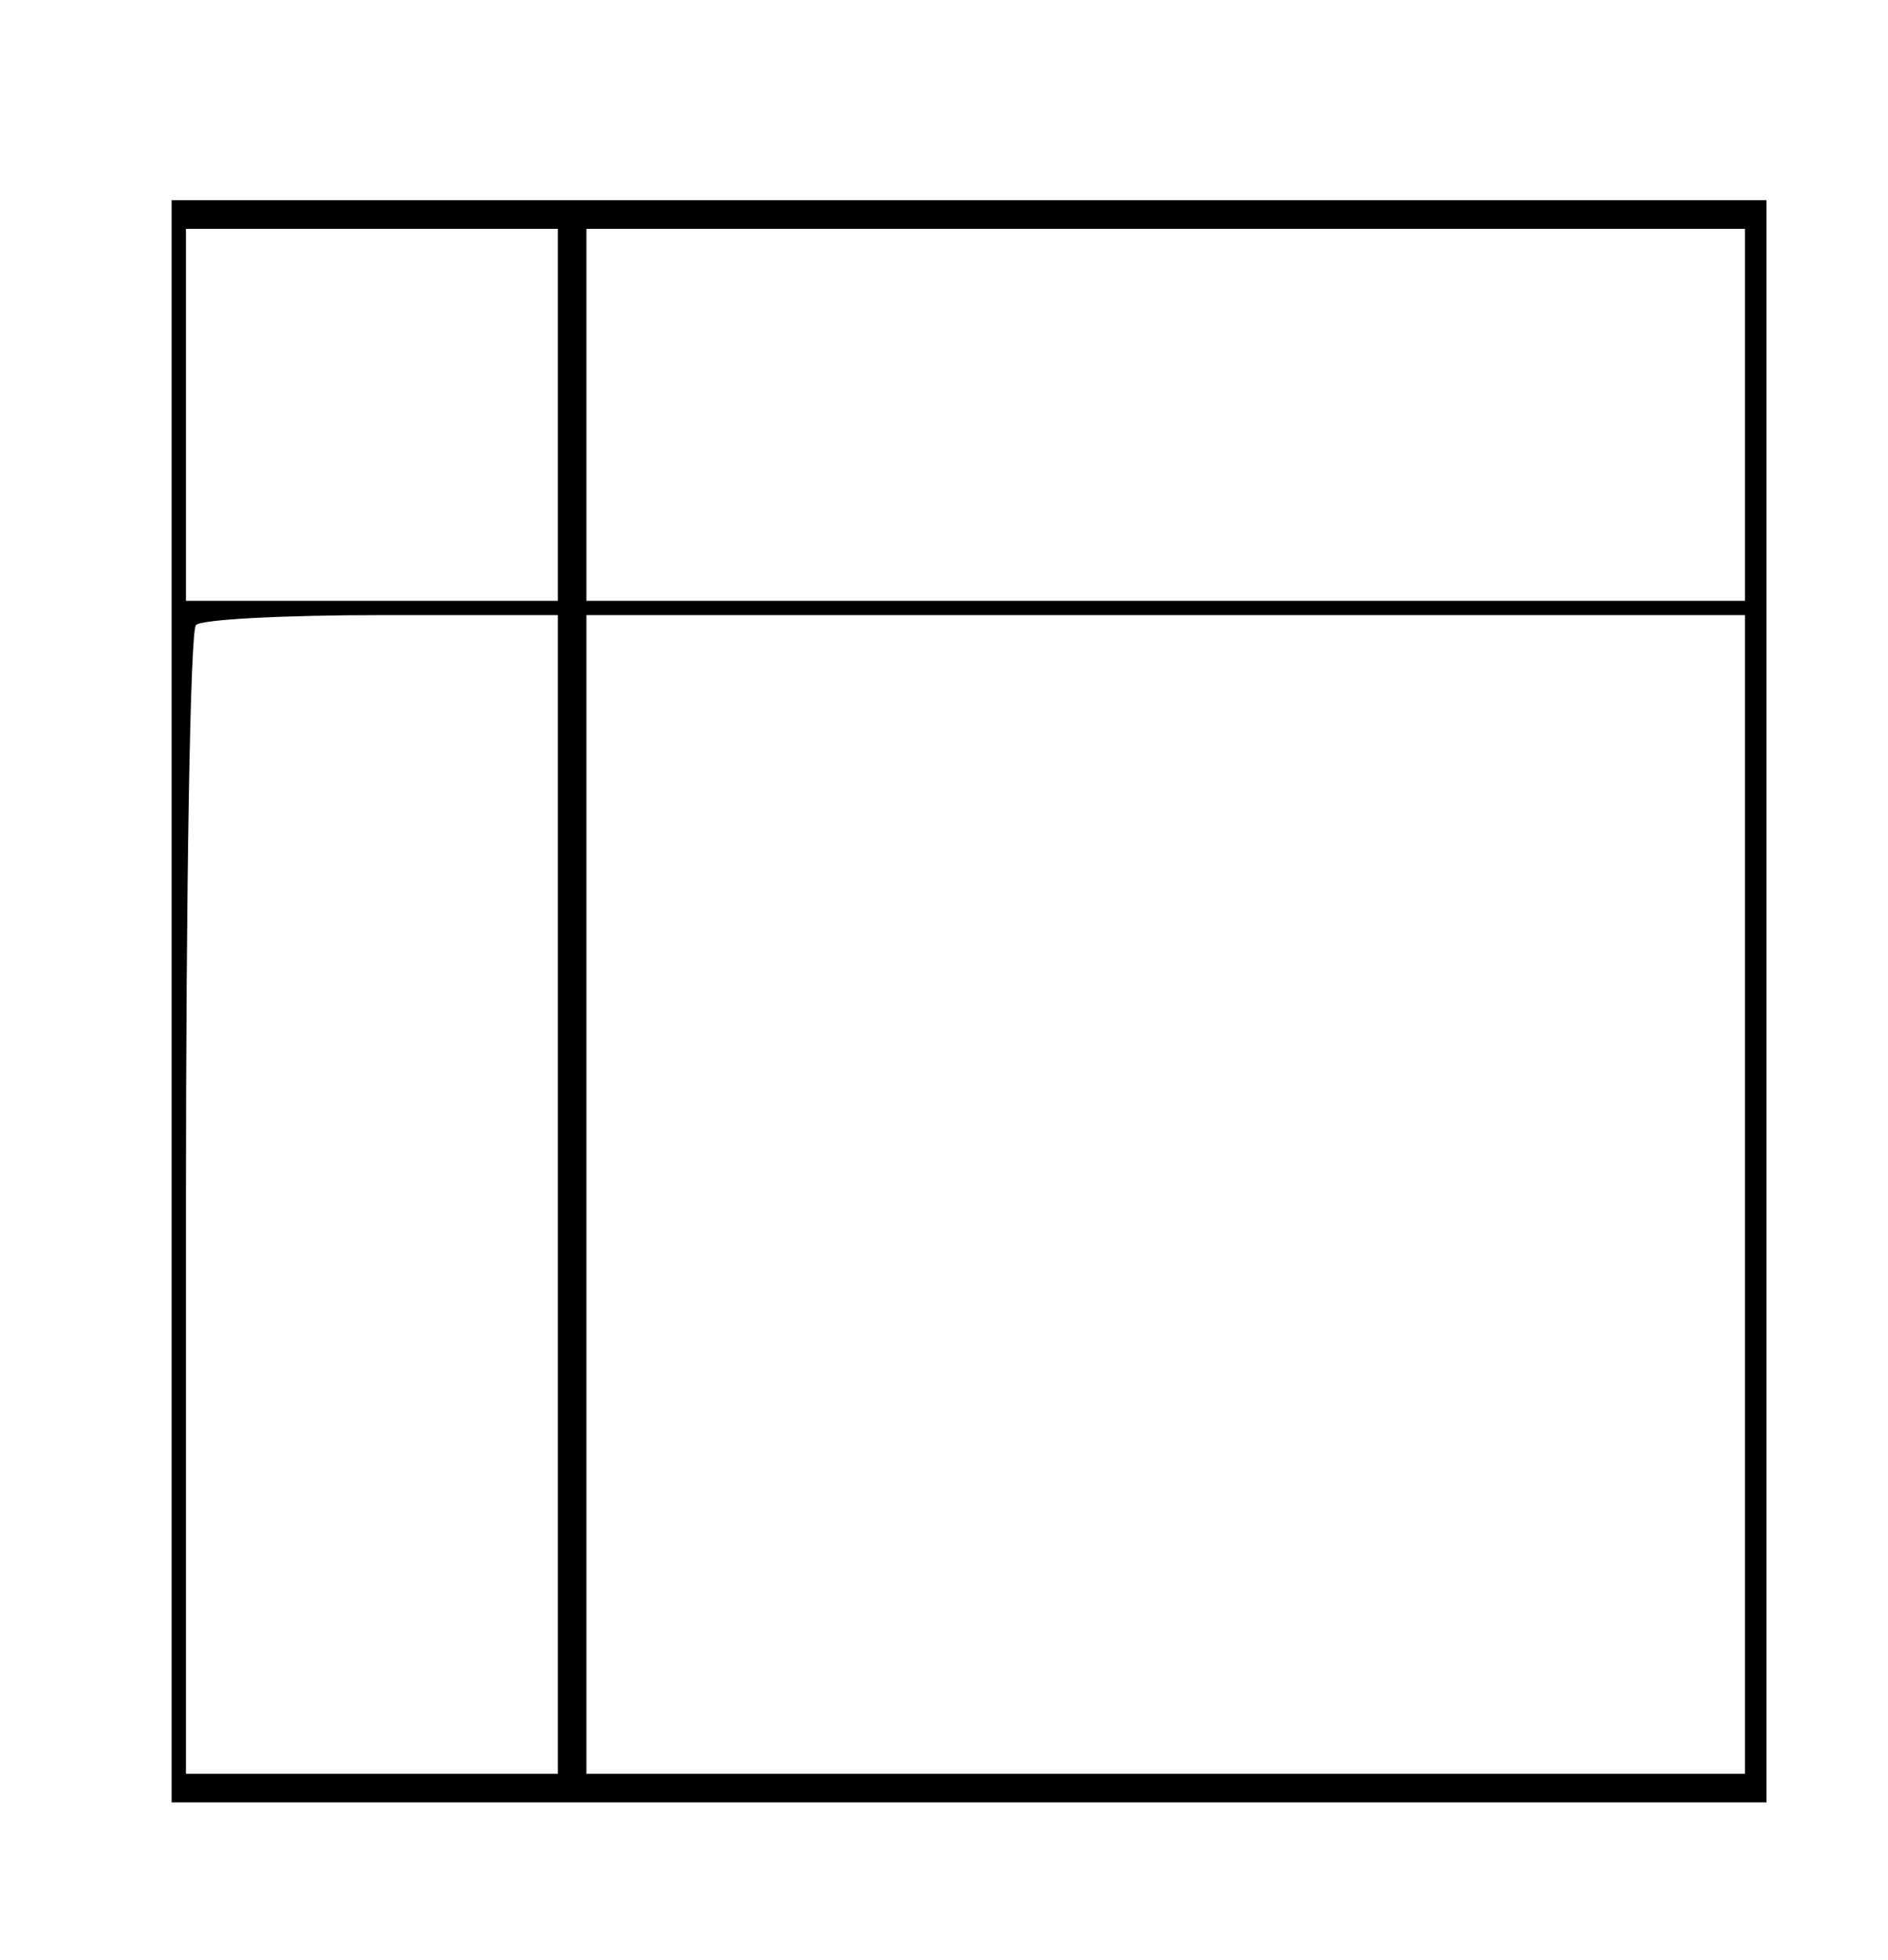 <?xml version="1.0" standalone="no"?>
<!DOCTYPE svg PUBLIC "-//W3C//DTD SVG 20010904//EN"
 "http://www.w3.org/TR/2001/REC-SVG-20010904/DTD/svg10.dtd">
<svg version="1.0" xmlns="http://www.w3.org/2000/svg"
 width="132pt" height="137pt" viewBox="0 0 132 137"
 preserveAspectRatio="xMidYMid meet">
<g transform="translate(0,137) scale(0.1,-0.1)"
fill="#000000" stroke="none">
<path d="M120 670 l0 -560 558 0 557 0 0 560 0 560 -557 0 -558 0 0 -560z
m270 410 l0 -130 -130 0 -130 0 0 130 0 130 130 0 130 0 0 -130z m830 0 l0
-130 -405 0 -405 0 0 130 0 130 405 0 405 0 0 -130z m-830 -545 l0 -405 -130
0 -130 0 0 398 c0 219 3 402 7 405 3 4 62 7 130 7 l123 0 0 -405z m830 0 l0
-405 -405 0 -405 0 0 405 0 405 405 0 405 0 0 -405z"/>
</g>
</svg>
